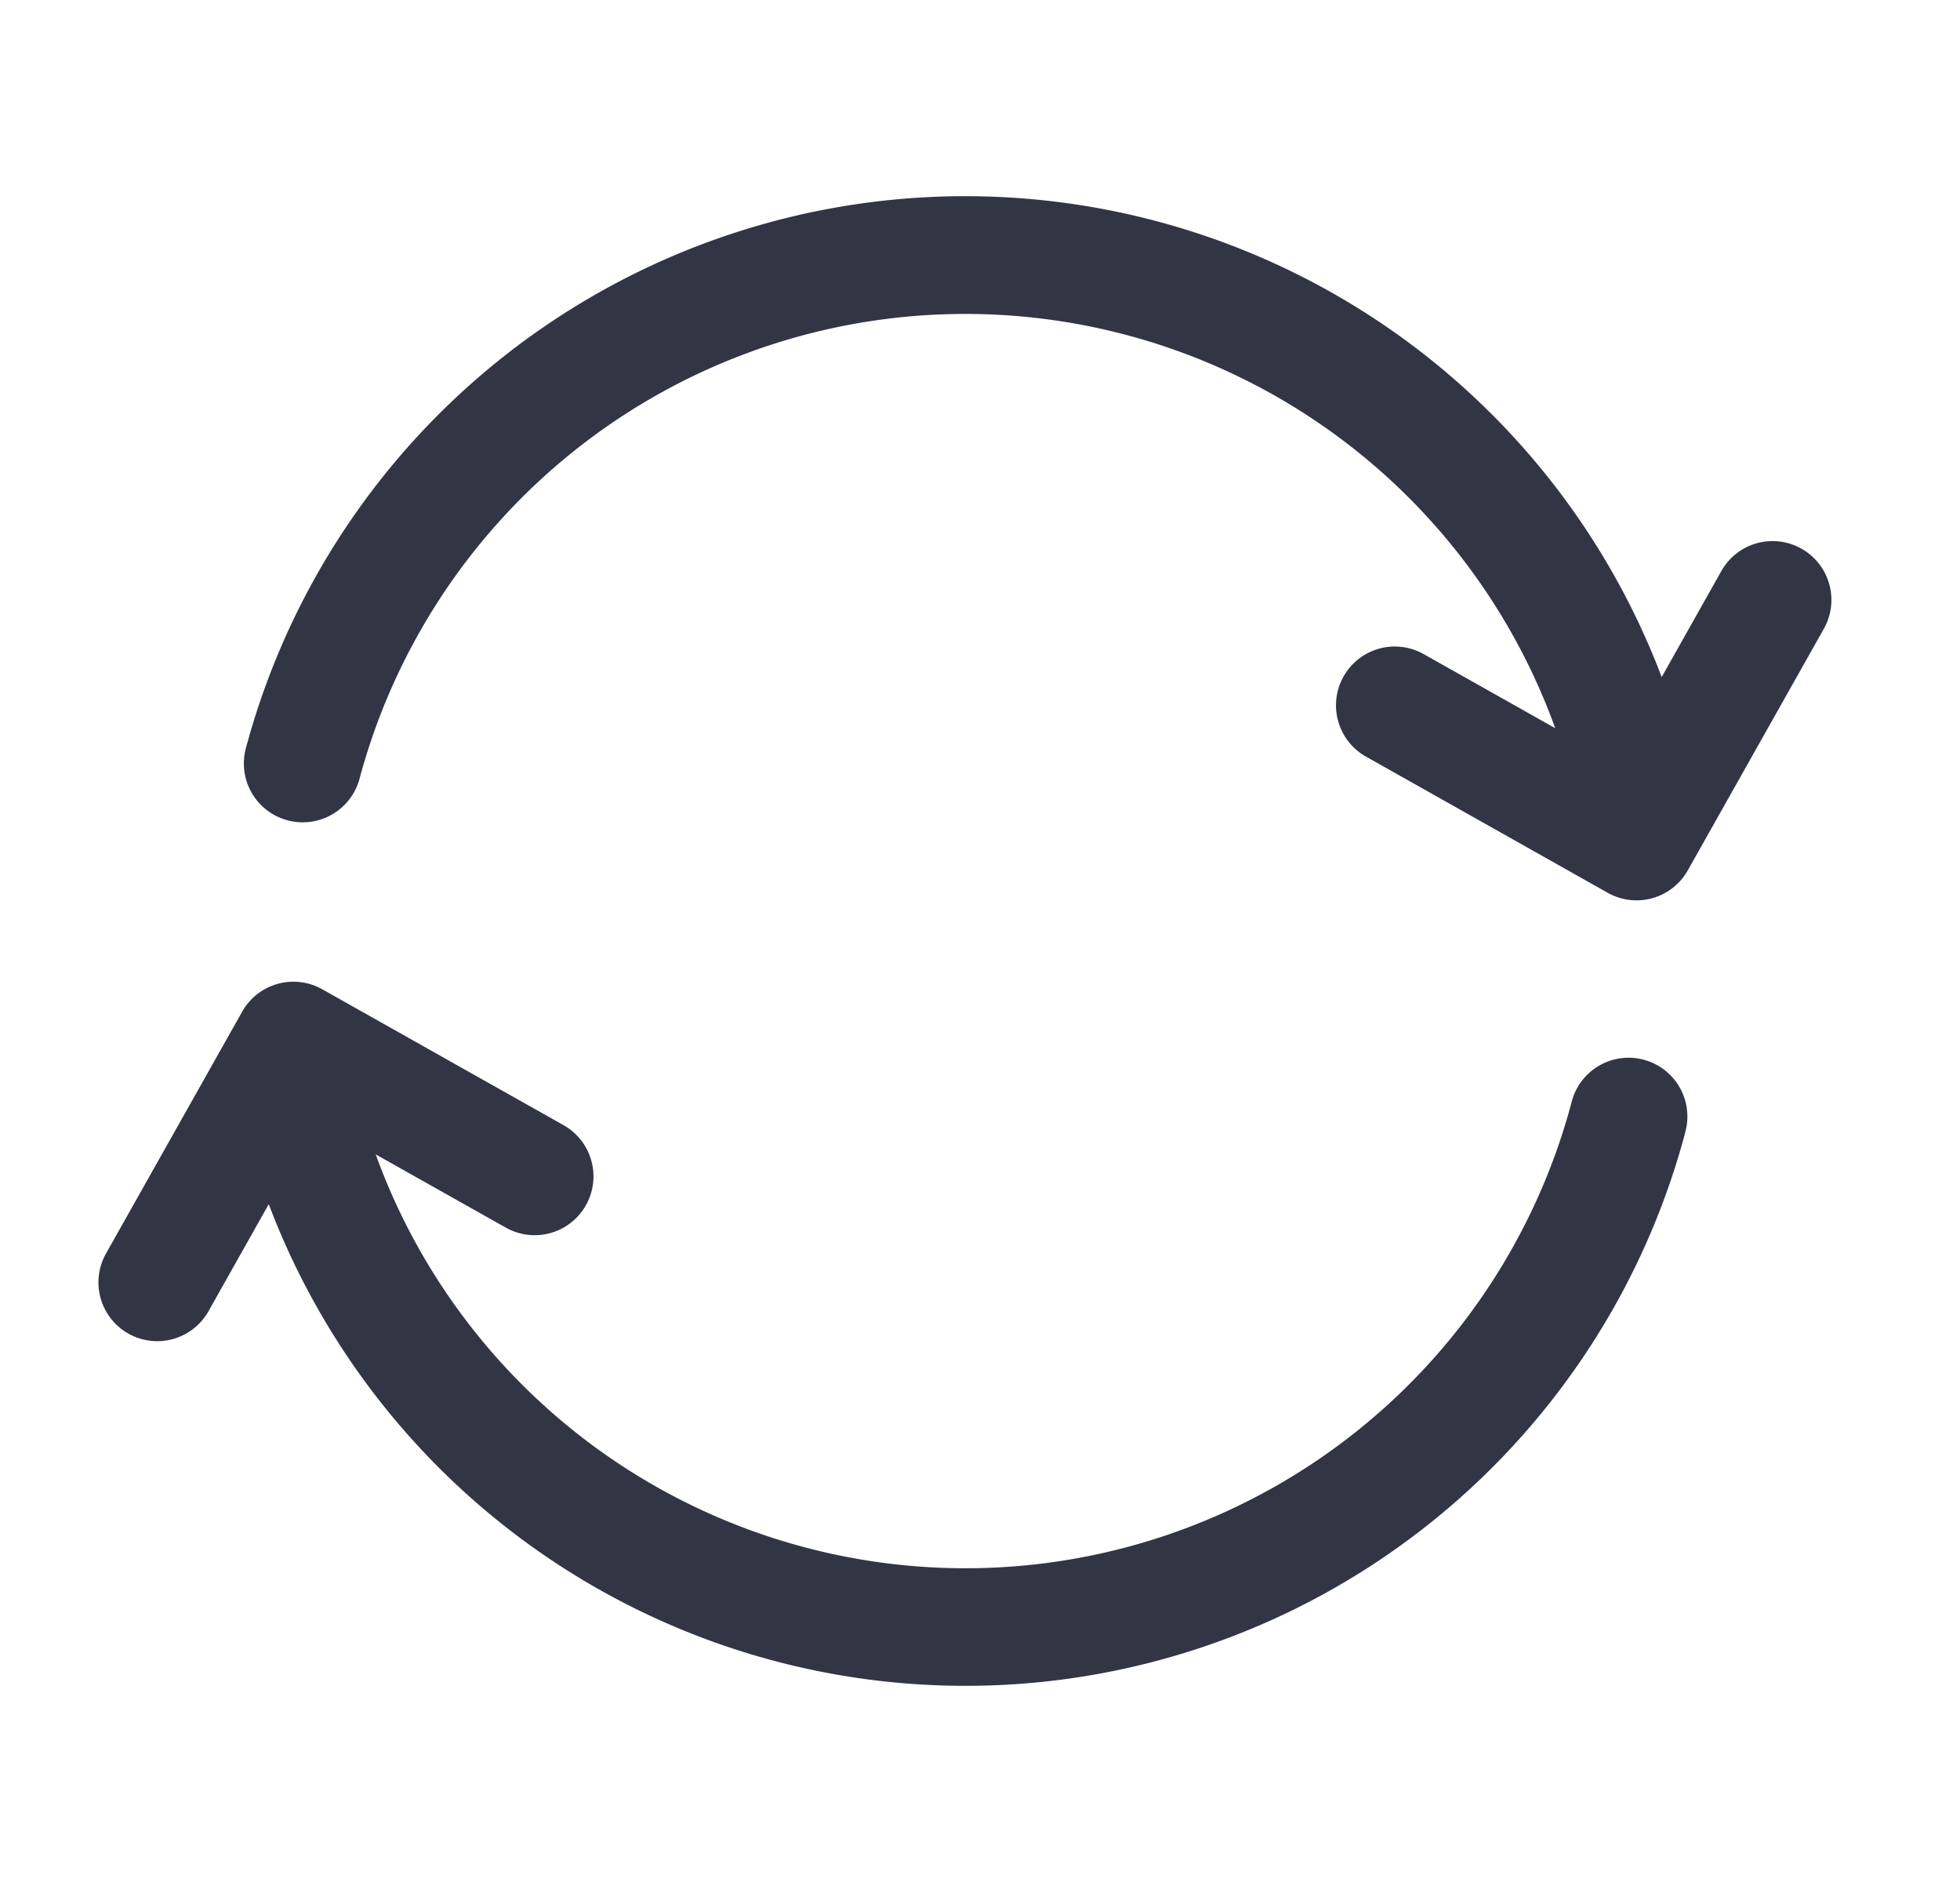 <svg viewBox="0 0 25 24" fill="none" xmlns="http://www.w3.org/2000/svg"><path d="M3.136 9.542a.75.75 0 101.45.388 8 8 0 0115.251-.644l-1.675-.943a.75.75 0 10-.736 1.307l3.08 1.735a.75.75 0 001.022-.286l1.735-3.08a.75.75 0 00-1.307-.737l-.761 1.352a9.5 9.5 0 00-18.059.908zM21.49 14.458a.75.75 0 10-1.448-.388 8 8 0 01-15.25.651l1.663.936a.75.75 0 00.736-1.307l-3.08-1.734a.75.75 0 00-1.022.285l-1.735 3.081a.75.75 0 101.307.736l.767-1.362a9.5 9.5 0 0018.063-.898z" fill="#323544"/></svg>